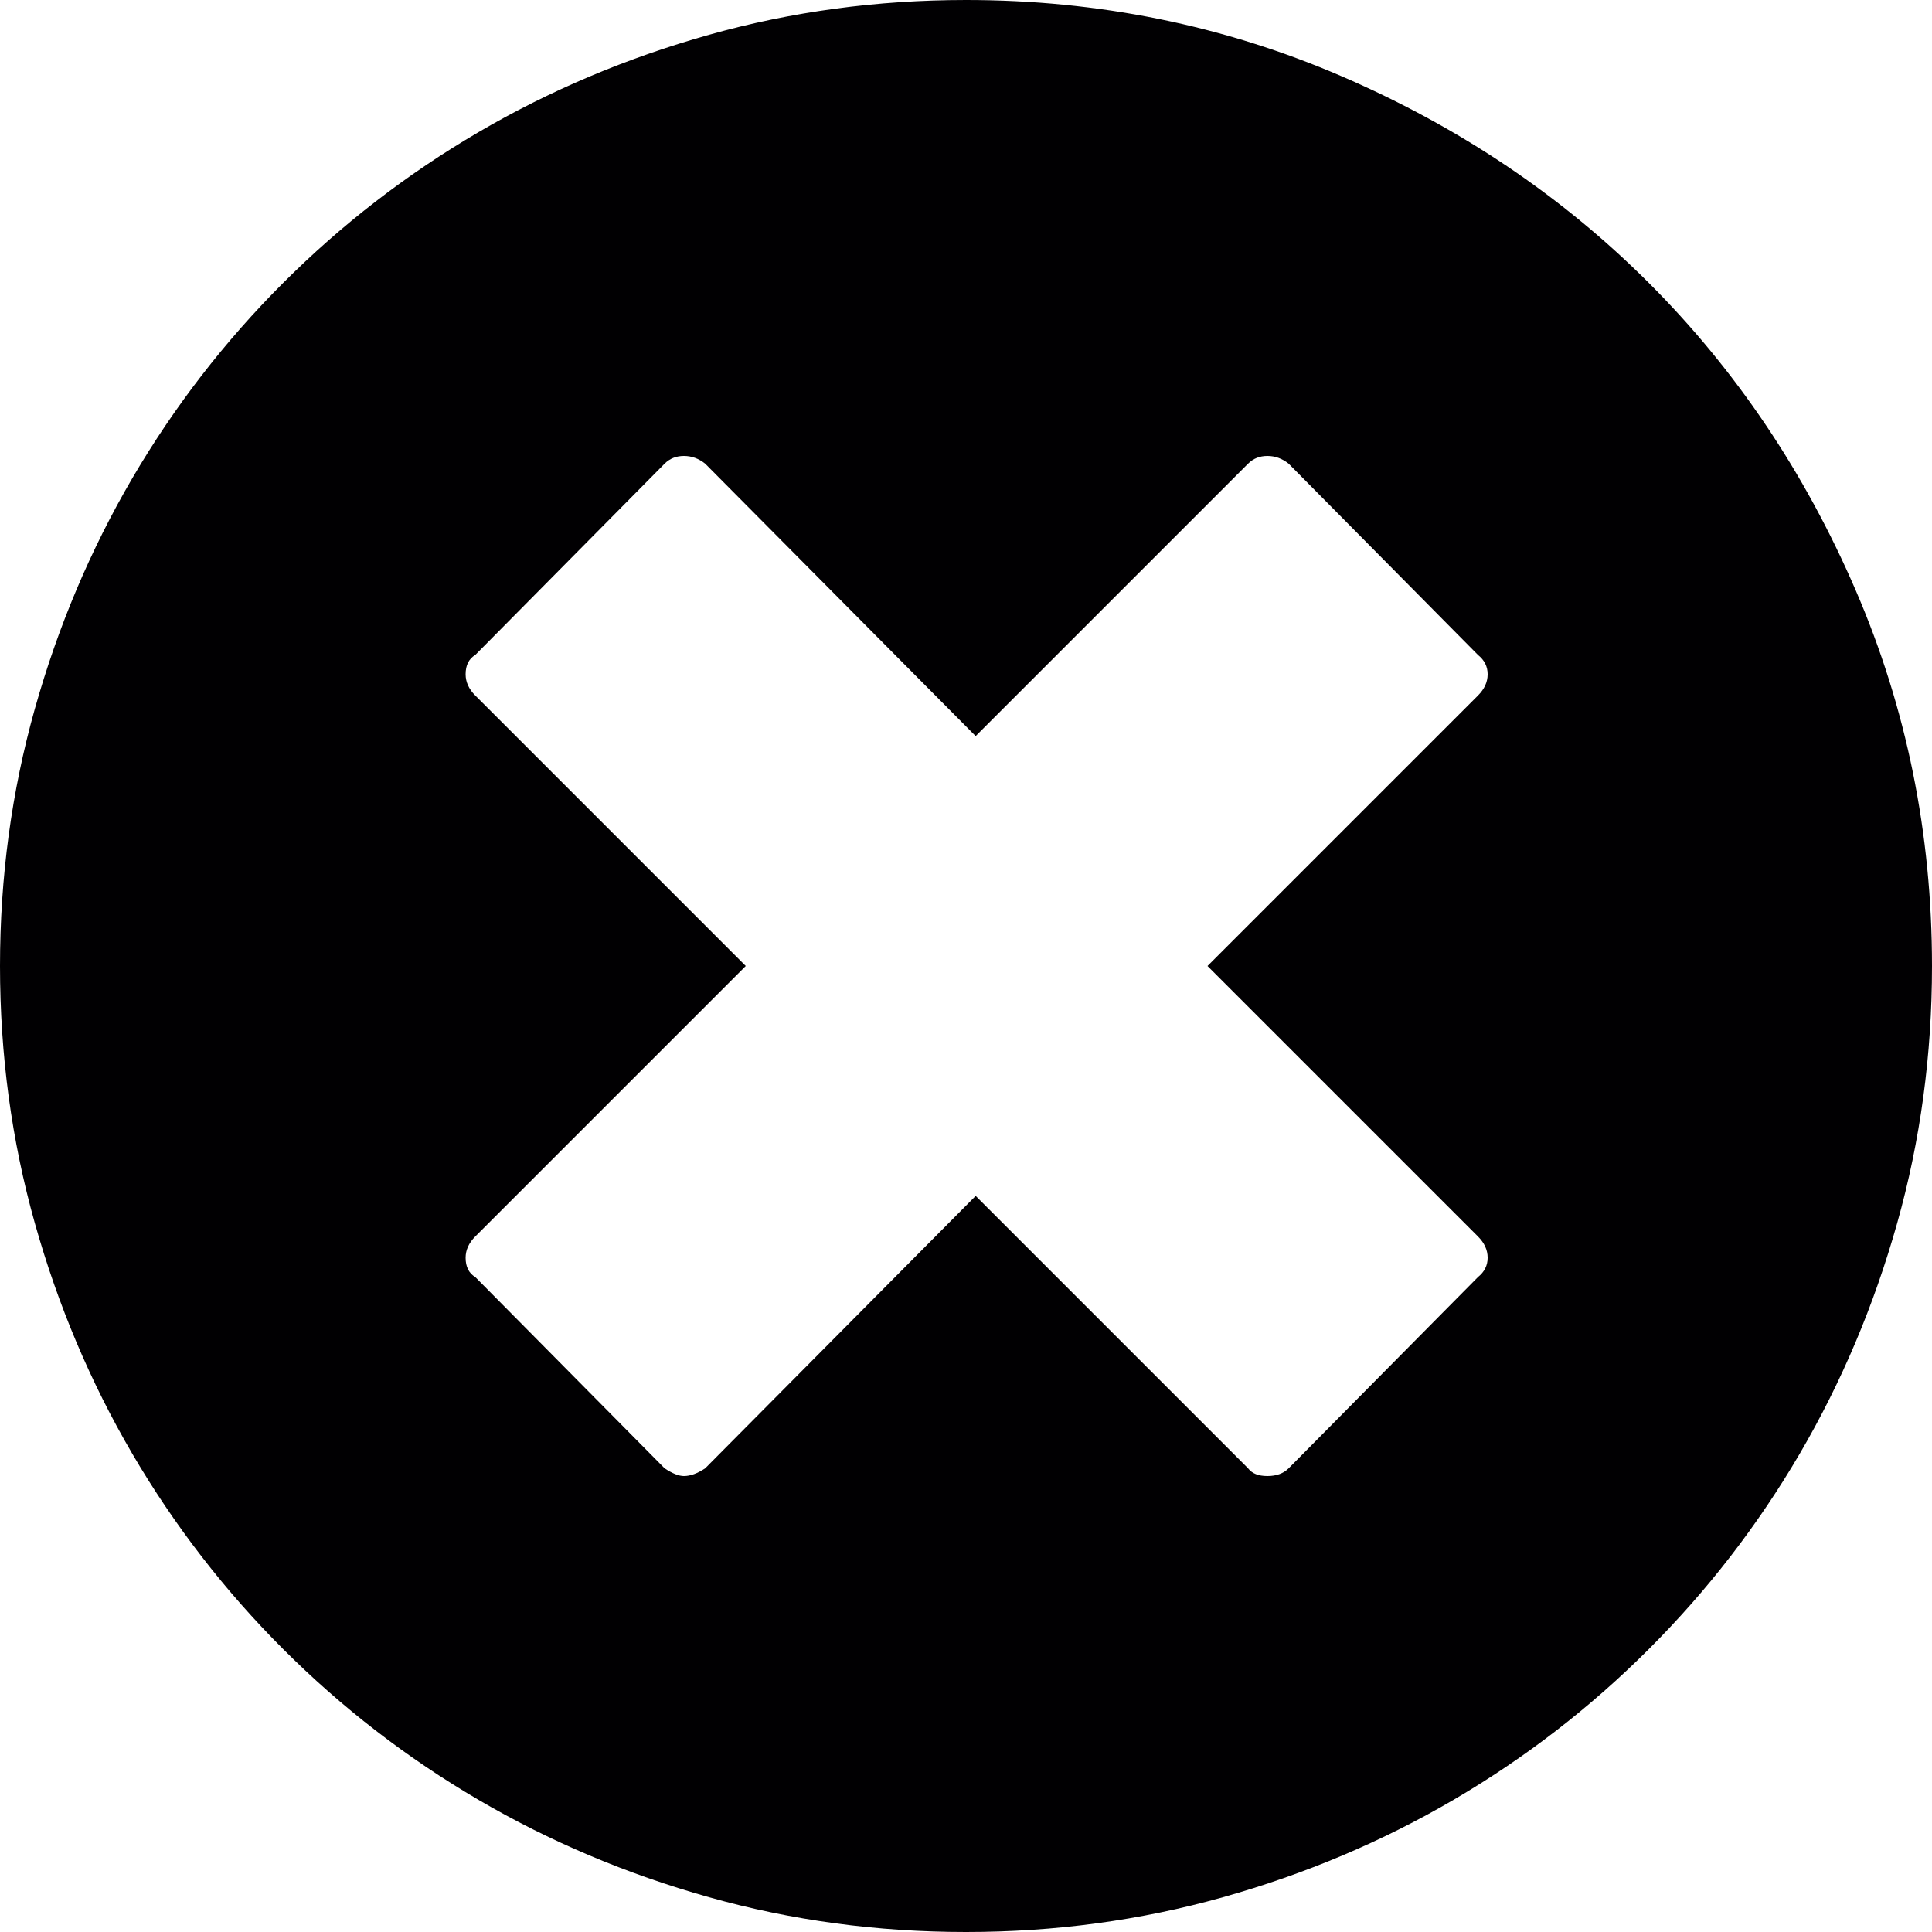 <svg xmlns="http://www.w3.org/2000/svg" viewBox="0 0 612 612"><path d="M587.826 186.966c-16.116-37.332-37.944-69.768-65.484-97.308s-59.976-49.368-97.308-65.484S348.024 0 306 0c-28.152 0-55.284 3.672-81.396 11.016s-50.49 17.646-73.134 30.906-43.248 29.172-61.812 47.736-34.476 39.168-47.736 61.812c-13.26 22.646-23.562 47.022-30.906 73.134C3.672 250.716 0 277.848 0 306s3.672 55.284 11.016 81.396c7.344 26.11 17.646 50.487 30.906 73.134 13.26 22.644 29.172 43.25 47.736 61.812 18.564 18.564 39.168 34.478 61.812 47.736 22.644 13.26 47.022 23.56 73.134 30.906C250.716 608.328 277.848 612 306 612s55.284-3.672 81.396-11.016c26.11-7.346 50.488-17.646 73.135-30.906 22.647-13.26 43.25-29.172 61.815-47.736 18.564-18.563 34.478-39.168 47.736-61.812 13.26-22.646 23.56-47.023 30.906-73.135C608.328 361.285 612 334.152 612 306c0-42.024-8.058-81.702-24.174-119.034zM468.18 391.68c2.04 2.04 3.063 4.284 3.063 6.732s-1.02 4.488-3.063 6.12l-59.976 60.588c-1.63 1.632-3.876 2.448-6.732 2.448-2.854 0-4.895-.816-6.12-2.448l-86.292-86.292-85.68 86.292c-2.448 1.632-4.692 2.448-6.732 2.448-1.632 0-3.672-.816-6.12-2.448l-59.976-60.588c-2.04-1.226-3.06-3.267-3.06-6.12 0-2.448 1.02-4.692 3.06-6.732l85.68-85.68-85.68-85.68c-2.04-2.04-3.06-4.284-3.06-6.732 0-2.856 1.02-4.896 3.06-6.12l59.976-60.588c1.632-1.632 3.672-2.448 6.12-2.448s4.692.816 6.732 2.448l85.68 86.292 86.292-86.292c1.635-1.632 3.675-2.448 6.12-2.448 2.448 0 4.692.816 6.732 2.448l59.976 60.588c2.04 1.632 3.063 3.672 3.063 6.12s-1.02 4.692-3.063 6.732L382.5 306l85.68 85.68z" fill="#010002"/></svg>